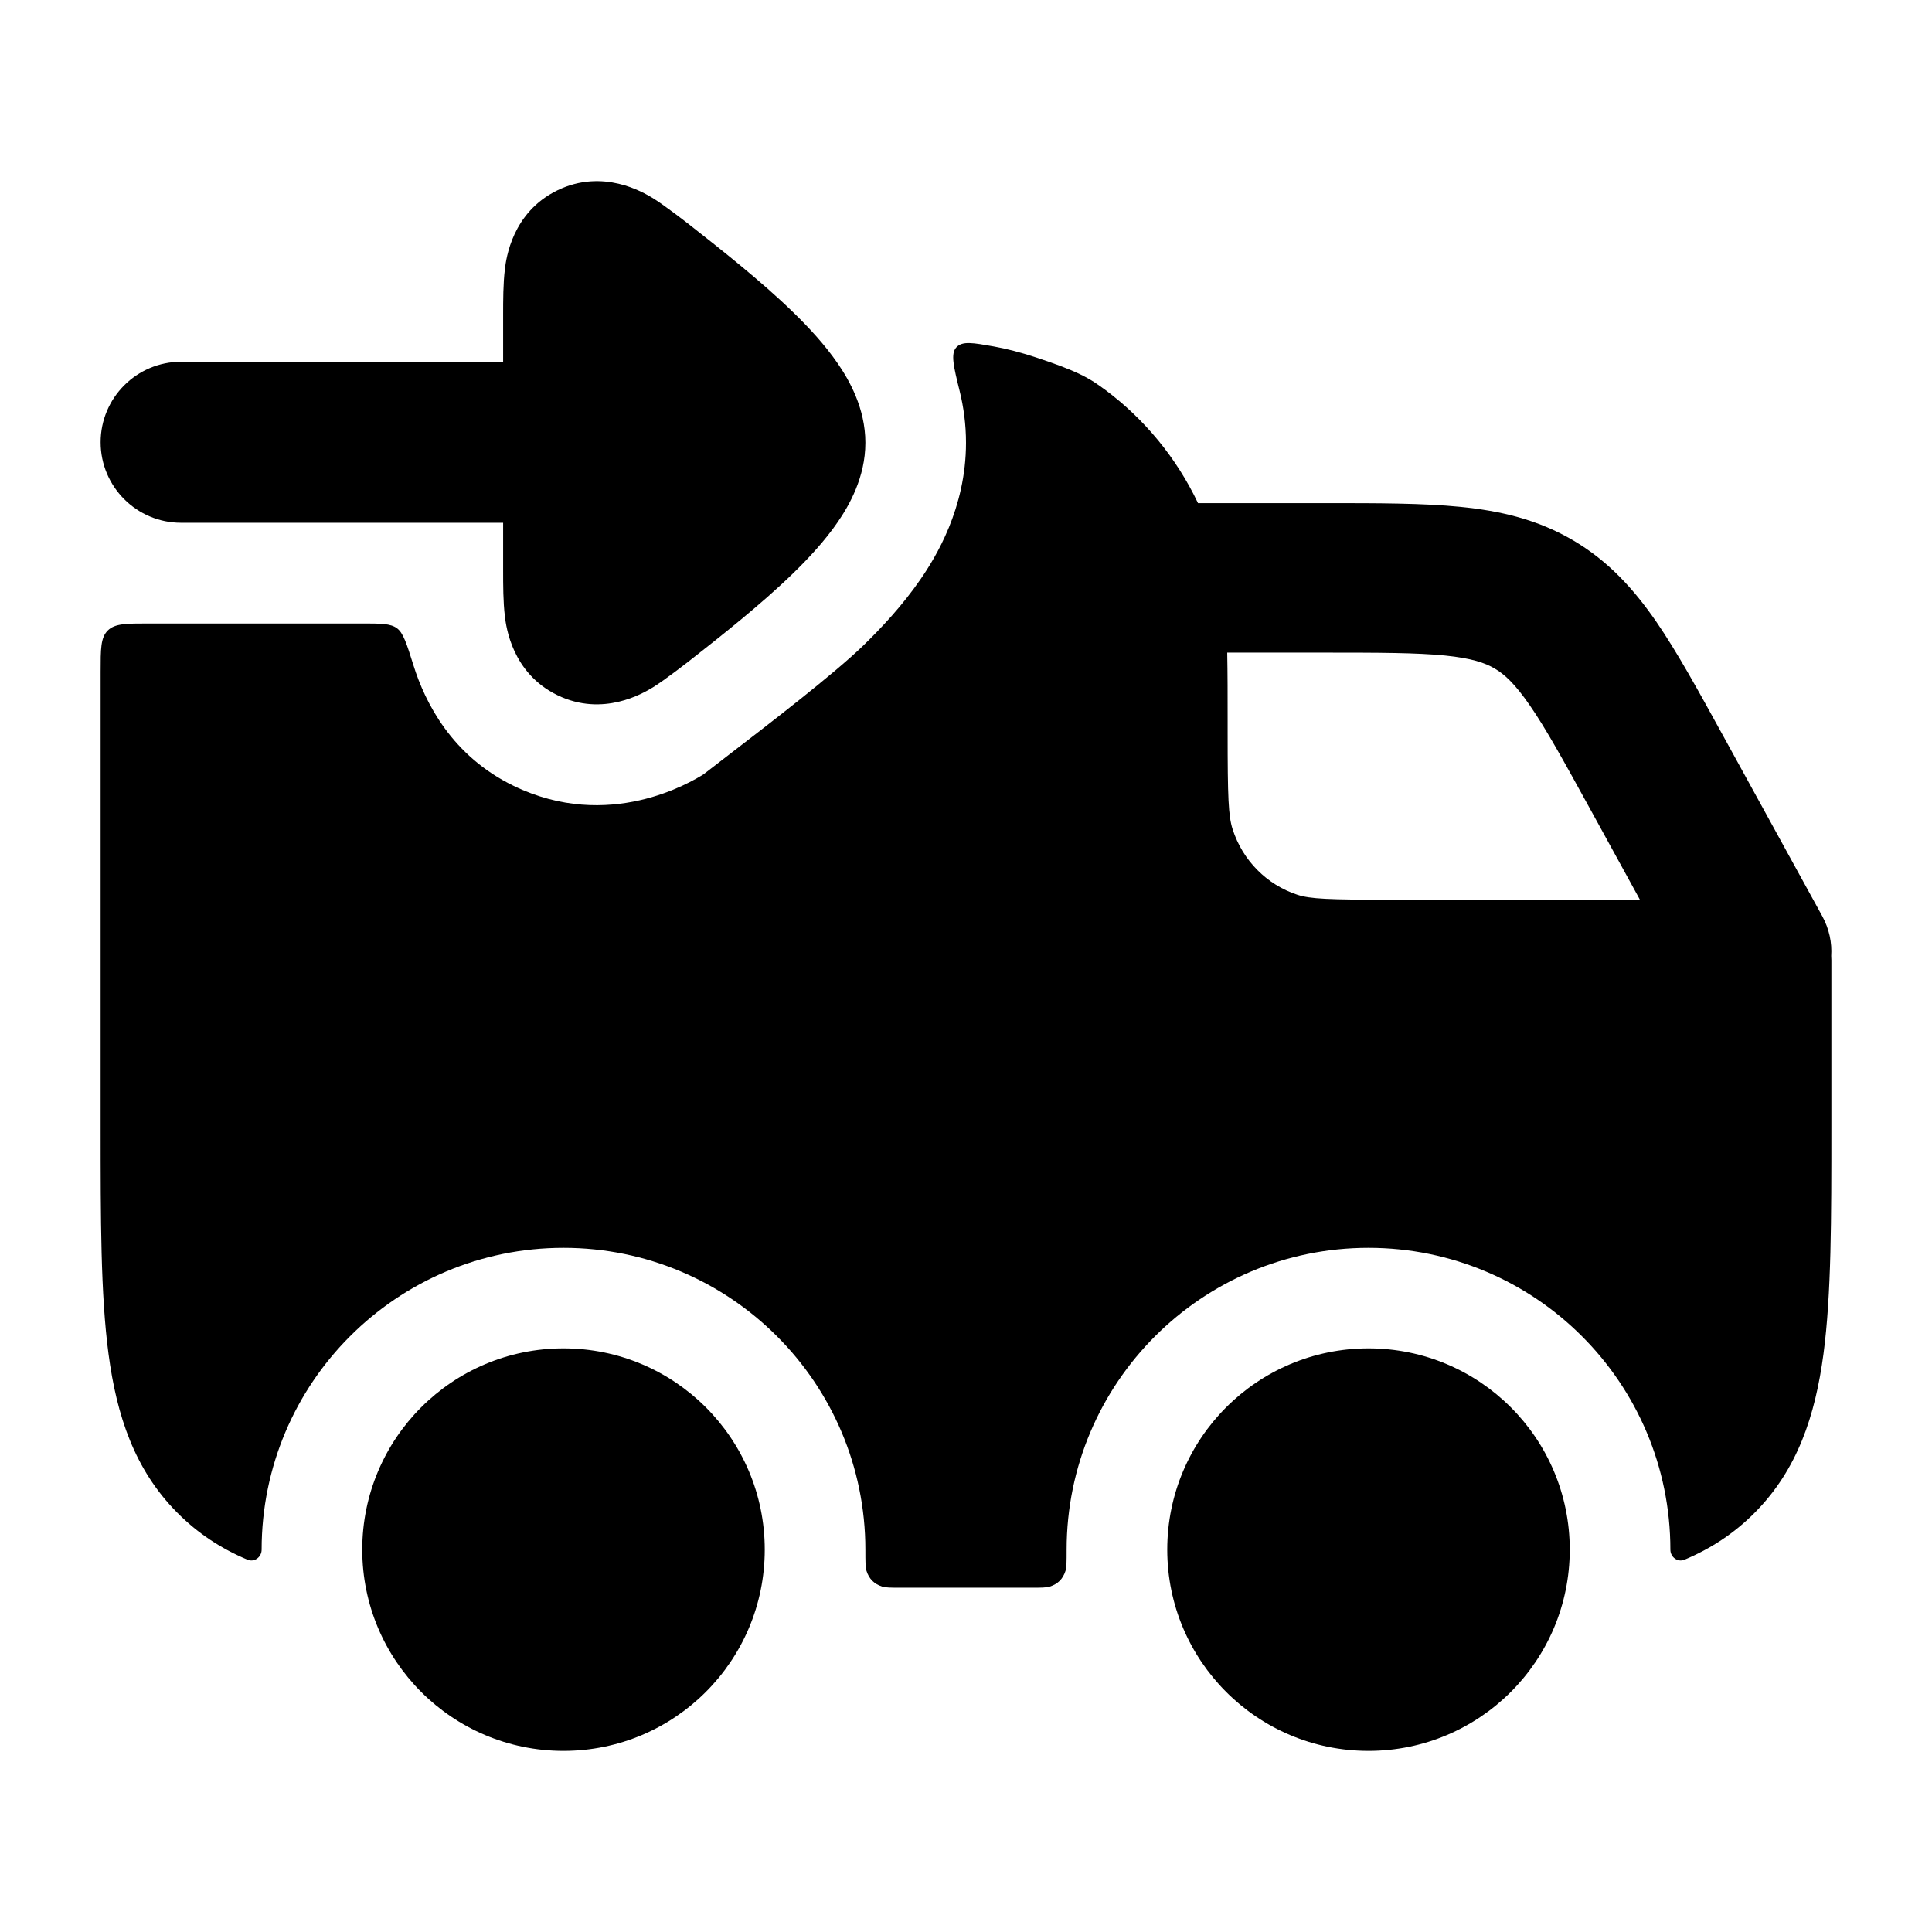 <svg width="24" height="24" viewBox="0 0 24 24" xmlns="http://www.w3.org/2000/svg">
<path class="pr-icon-bulk-primary" d="M14.5 19.25C14.5 17.869 15.619 16.75 17 16.75C18.381 16.75 19.5 17.869 19.5 19.25C19.5 20.631 18.381 21.75 17 21.75C15.619 21.75 14.5 20.631 14.5 19.25Z" fill="currentColor"/>
<path class="pr-icon-bulk-primary" d="M4.5 19.25C4.5 17.869 5.619 16.75 7 16.75C8.381 16.75 9.5 17.869 9.5 19.25C9.5 20.631 8.381 21.75 7 21.75C5.619 21.75 4.5 20.631 4.5 19.25Z" fill="currentColor"/>
<path class="pr-icon-bulk-primary" fill-rule="evenodd" clip-rule="evenodd" d="M2.25 4.494C1.698 4.494 1.25 4.942 1.25 5.494C1.25 6.046 1.698 6.494 2.25 6.494L6.25 6.494L6.25 7.088C6.25 7.264 6.25 7.48 6.272 7.656L6.272 7.659C6.288 7.786 6.36 8.362 6.925 8.636C7.492 8.911 7.992 8.609 8.101 8.544L8.105 8.542C8.258 8.449 8.569 8.205 8.569 8.205C8.945 7.91 9.459 7.505 9.85 7.124C10.046 6.934 10.247 6.717 10.406 6.486C10.547 6.281 10.75 5.931 10.75 5.5C10.75 5.069 10.547 4.719 10.406 4.514C10.247 4.283 10.046 4.066 9.85 3.876C9.459 3.495 8.945 3.09 8.569 2.795C8.569 2.795 8.258 2.551 8.105 2.458L8.101 2.456C7.992 2.391 7.492 2.089 6.925 2.364C6.36 2.638 6.288 3.214 6.272 3.341L6.272 3.344C6.25 3.52 6.25 3.736 6.25 3.912L6.25 4.494L2.25 4.494Z" fill="currentColor"/>
<path class="pr-icon-bulk-secondary" fill-rule="evenodd" clip-rule="evenodd" d="M1.338 7.833C1.426 7.745 1.567 7.745 1.85 7.745L4.492 7.745C4.732 7.745 4.851 7.745 4.931 7.804C5.01 7.862 5.052 7.996 5.136 8.264C5.282 8.732 5.616 9.391 6.38 9.762C7.563 10.336 8.583 9.715 8.738 9.62C8.811 9.563 8.915 9.483 9.04 9.387L9.04 9.387L9.04 9.387C9.541 9.002 10.364 8.369 10.722 8.021C10.945 7.804 11.211 7.522 11.435 7.196C11.621 6.926 12 6.316 12 5.501C12 5.27 11.97 5.056 11.922 4.861C11.845 4.549 11.807 4.393 11.881 4.314C11.956 4.234 12.086 4.258 12.346 4.304C12.502 4.332 12.671 4.375 12.869 4.44C13.101 4.517 13.269 4.579 13.402 4.642C13.556 4.715 13.65 4.784 13.72 4.837L13.723 4.838C14.216 5.204 14.615 5.688 14.882 6.25H16.423L16.467 6.25C17.119 6.25 17.676 6.25 18.139 6.296C18.634 6.345 19.096 6.451 19.538 6.71C19.979 6.968 20.294 7.317 20.573 7.72C20.833 8.098 21.097 8.579 21.406 9.141L22.637 11.381C22.723 11.539 22.759 11.71 22.748 11.876C22.749 11.893 22.75 11.91 22.75 11.927V14.001C22.75 15.147 22.75 16.082 22.652 16.819C22.549 17.589 22.328 18.256 21.801 18.788C21.541 19.051 21.249 19.239 20.926 19.375C20.841 19.411 20.75 19.343 20.75 19.251C20.75 17.18 19.071 15.501 17 15.501C14.929 15.501 13.25 17.18 13.25 19.251C13.25 19.397 13.25 19.47 13.236 19.514C13.204 19.614 13.141 19.677 13.041 19.709C12.997 19.723 12.933 19.723 12.806 19.723H11.194C11.067 19.723 11.003 19.723 10.959 19.709C10.859 19.677 10.796 19.614 10.764 19.514C10.75 19.47 10.75 19.397 10.75 19.251C10.75 17.18 9.071 15.501 7 15.501C4.929 15.501 3.25 17.18 3.25 19.251C3.25 19.343 3.159 19.411 3.074 19.375C2.751 19.239 2.459 19.051 2.199 18.788C1.672 18.256 1.45 17.589 1.348 16.819C1.25 16.082 1.25 15.147 1.25 14.001V14.001V8.345C1.25 8.062 1.25 7.921 1.338 7.833ZM20.372 11.177L19.759 10.06C19.423 9.449 19.204 9.051 19.003 8.761C18.814 8.487 18.686 8.374 18.566 8.304C18.446 8.234 18.284 8.177 17.949 8.143C17.592 8.108 17.131 8.107 16.423 8.107H15.245C15.25 8.364 15.25 8.645 15.25 8.958L15.25 9.097C15.25 9.907 15.259 10.136 15.312 10.301C15.437 10.69 15.738 10.991 16.116 11.115C16.274 11.167 16.497 11.177 17.3 11.177H20.372Z" fill="currentColor"/>
</svg>
